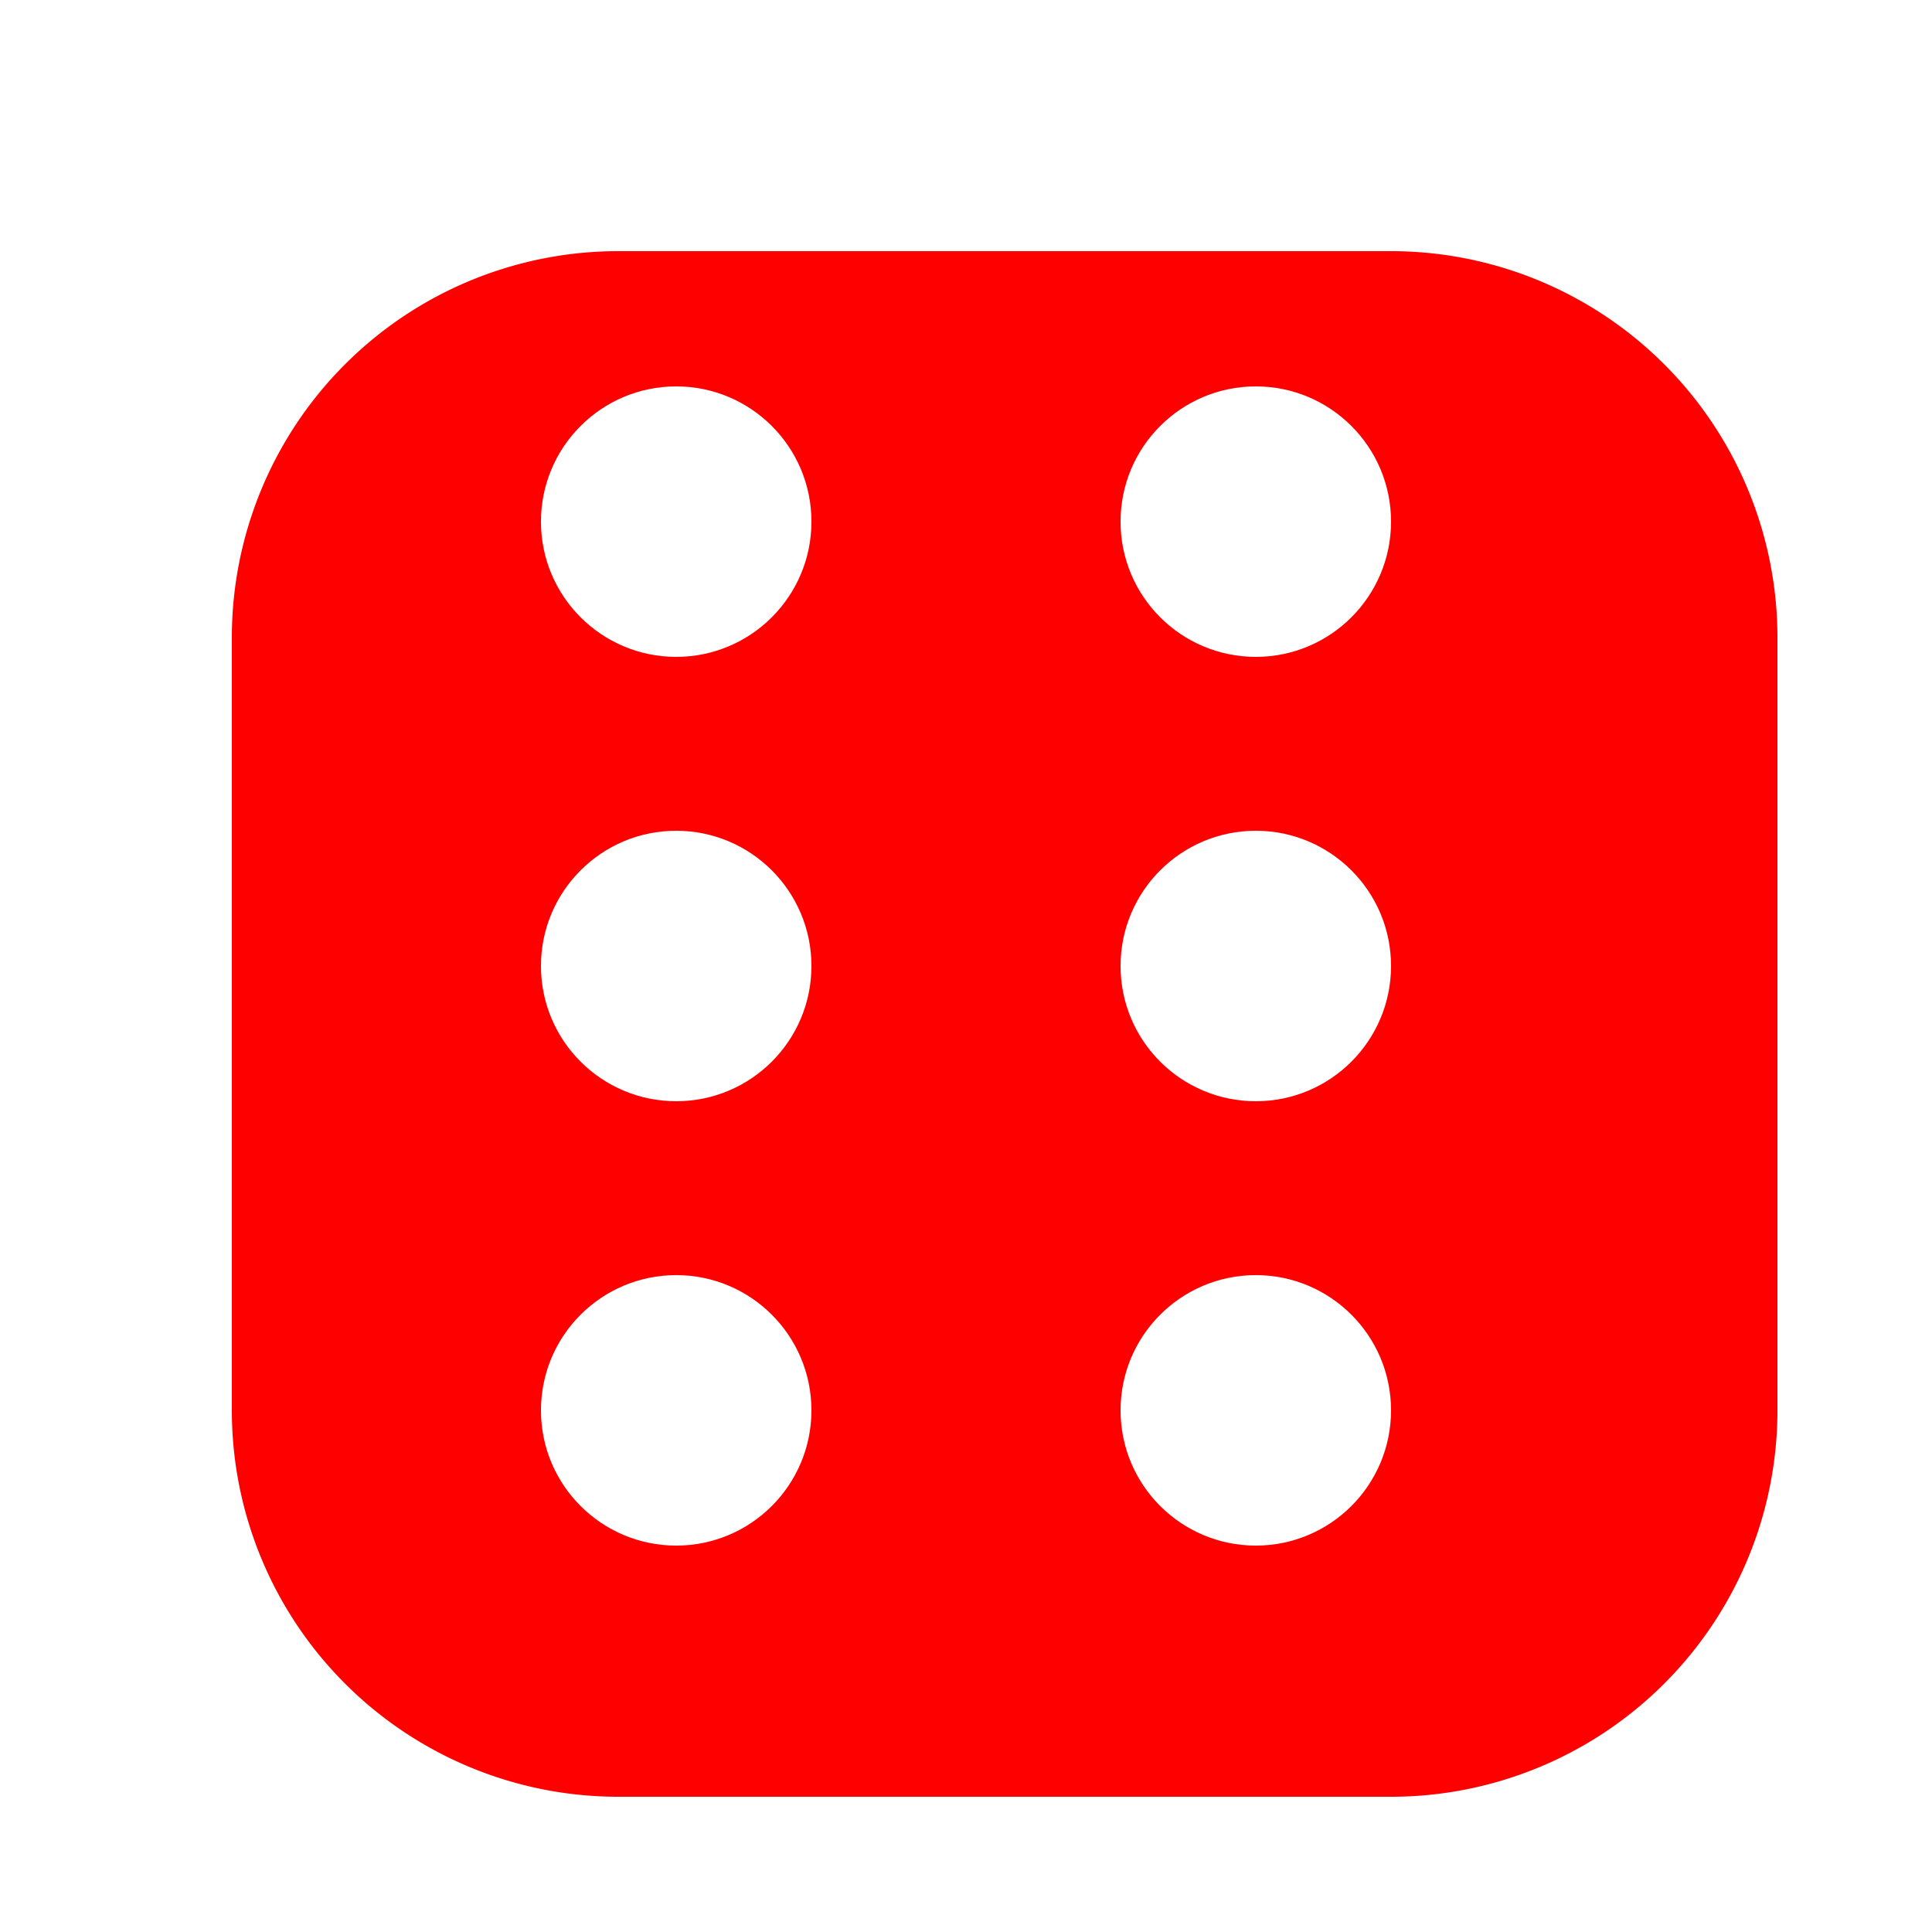 <svg width="100" height="100"
  xmlns="http://www.w3.org/2000/svg"
  viewBox="0 0 100 100">

  <defs>
    <filter id="inset-shadow">
      <feOffset dx='2' dy='3' />
      <feGaussianBlur stdDeviation='12' result='offset-blur' />
      <feComposite operator='out' in='SourceGraphic' in2='offset-blur' result='inverse' />
      <feFlood flood-color='black' flood-opacity='0.60' result='color' />
      <feComposite operator='in' in='color' in2='inverse' result='shadow' />
      <feComposite operator='over' in='shadow' in2='SourceGraphic' />
    </filter>
  </defs>

  <path d="
    M 30,10
    L 70,10
    A 20,20 0 0 1 90,30
    L 90,70
    A 20,20 0 0 1 70,90
    L 30,90
    A 20,20 0 0 1 10,70
    L 10,30
    A 20,20 0 0 1 30,10
    " fill="red" filter="url(#inset-shadow)" />

  <circle cx="35" cy="27" r="7" fill="white" />
  <circle cx="35" cy="50" r="7" fill="white" />
  <circle cx="35" cy="73" r="7" fill="white" />

  <circle cx="65" cy="27" r="7" fill="white" />
  <circle cx="65" cy="50" r="7" fill="white" />
  <circle cx="65" cy="73" r="7" fill="white" />
</svg>
